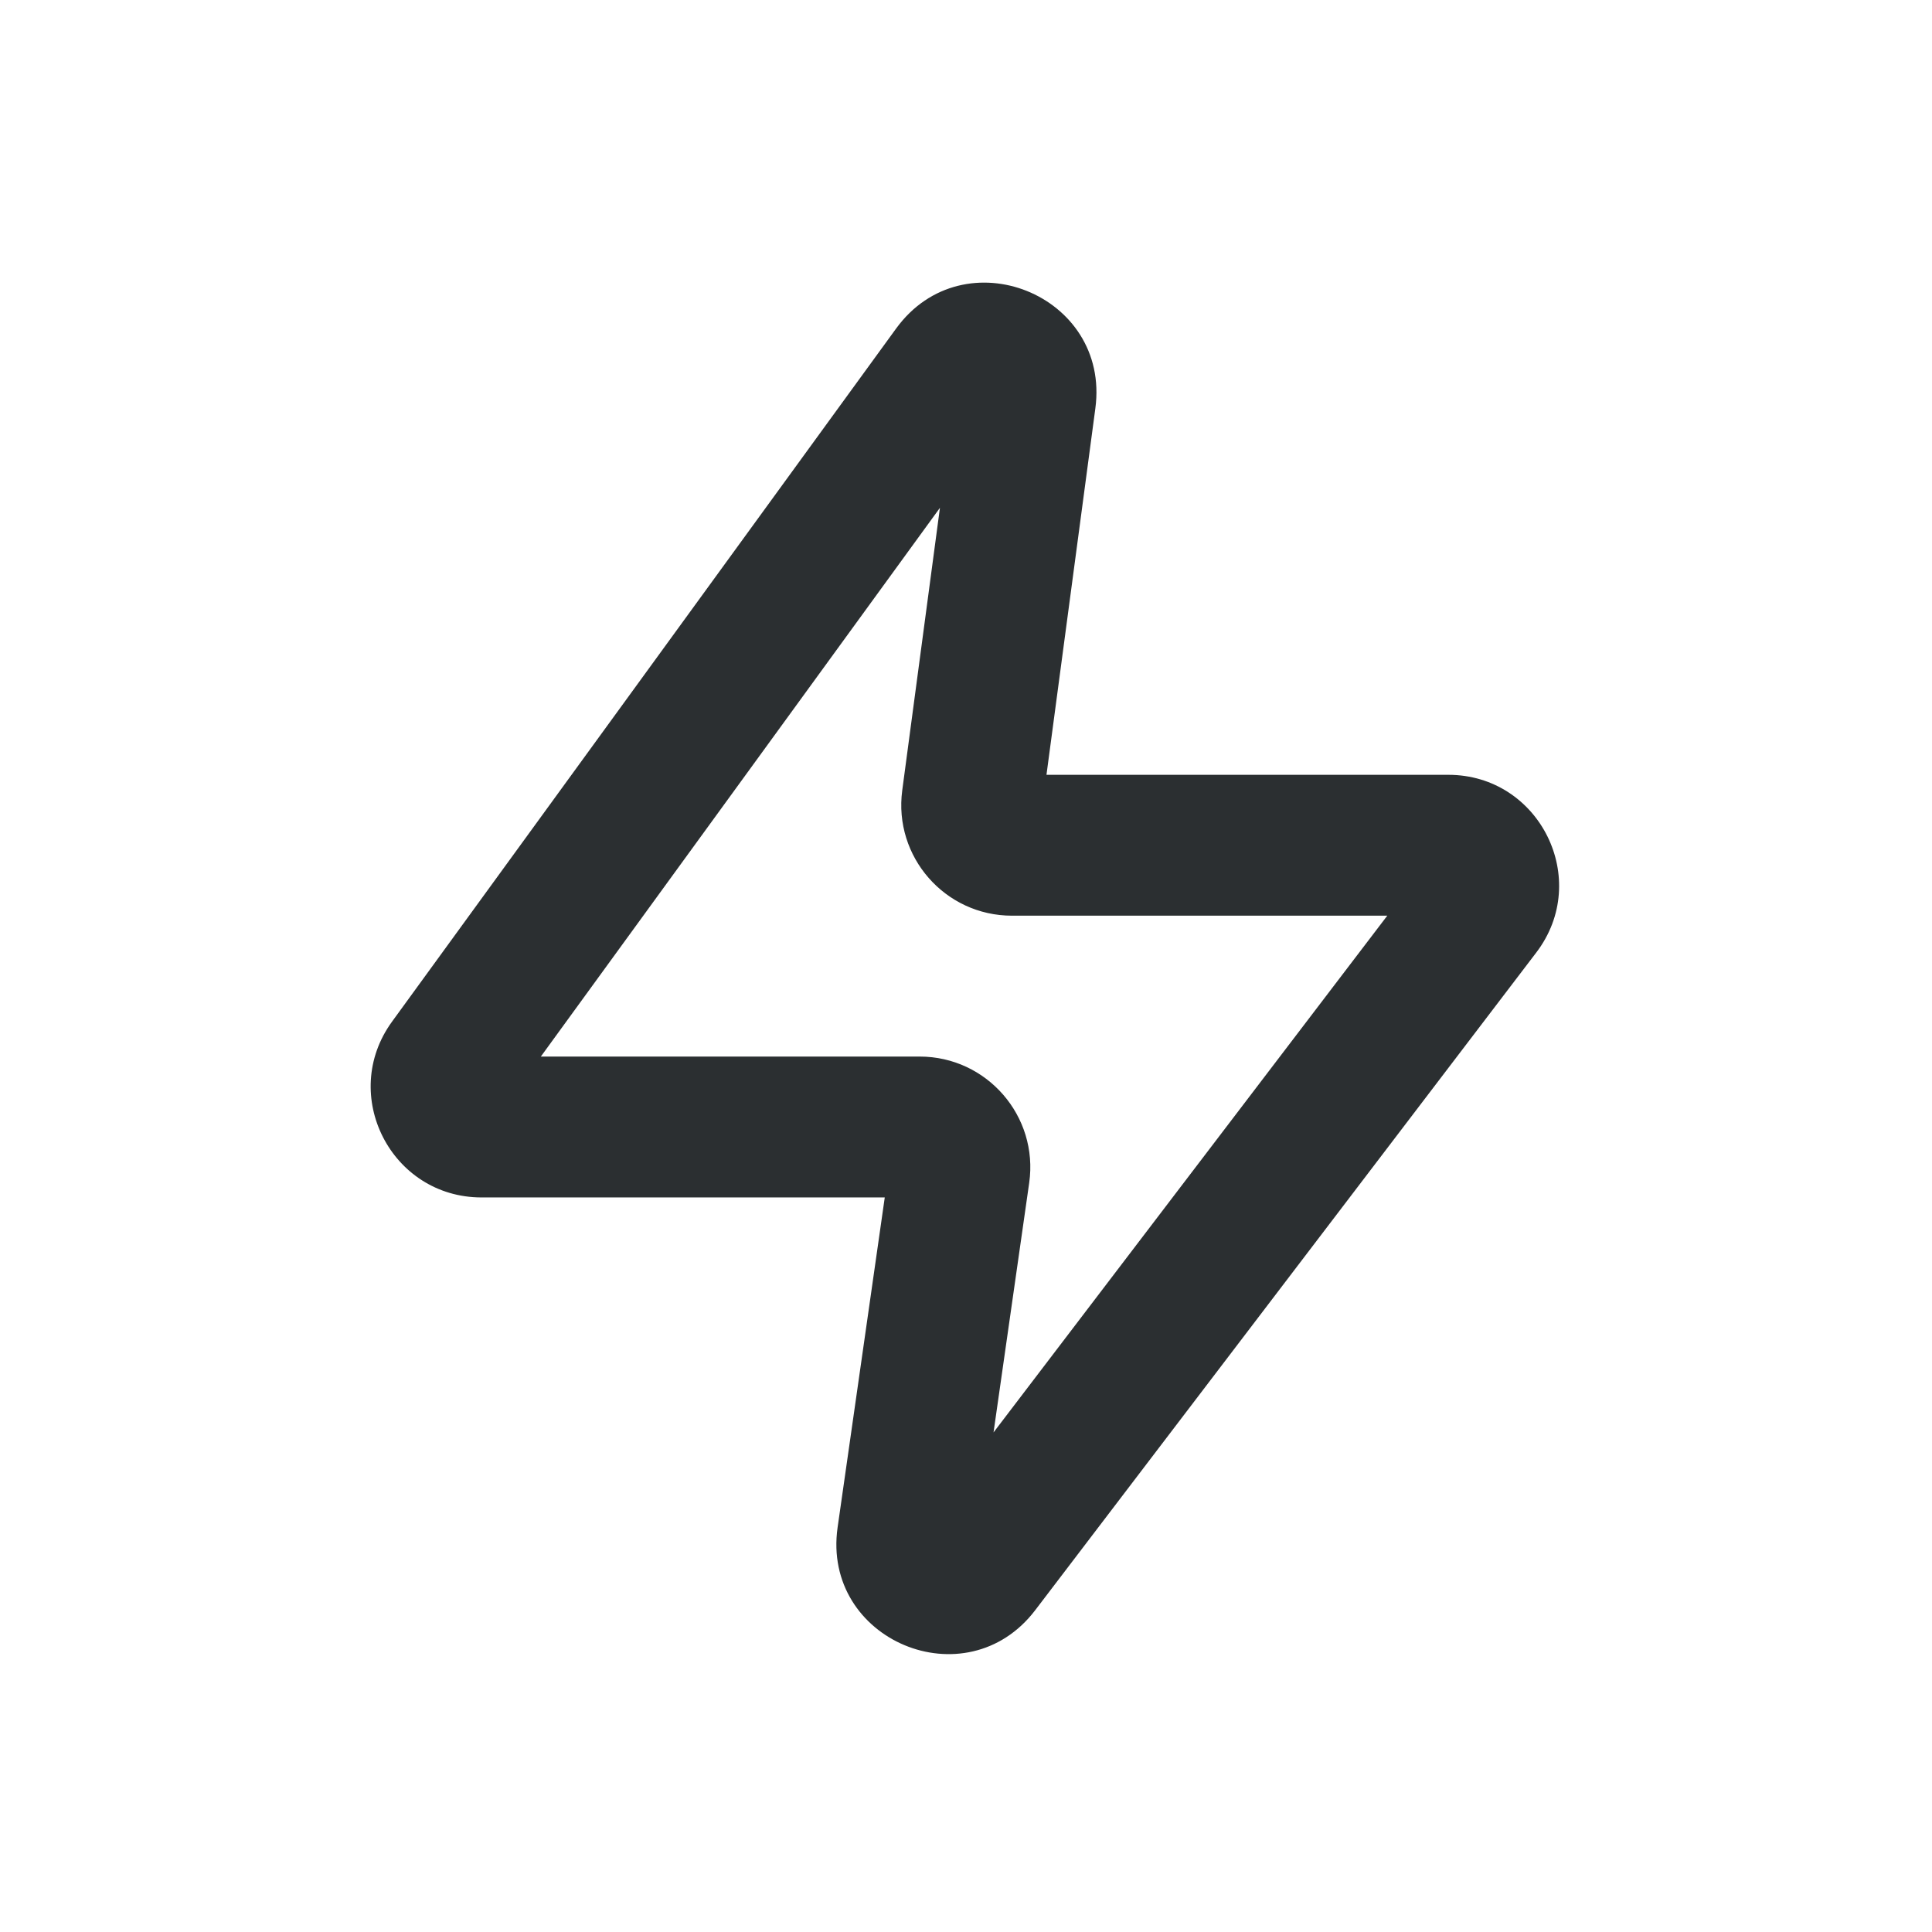 <svg width="24" height="24" viewBox="0 0 24 24" fill="none" xmlns="http://www.w3.org/2000/svg">
<path d="M12.164 19.472L11.468 18.941L12.164 19.472ZM11.272 19.098L10.405 18.974L11.272 19.098ZM12.075 9.934L12.943 10.05L12.075 9.934ZM12.739 4.956L11.872 4.841L12.739 4.956ZM5.578 13.206L4.87 12.691L5.578 13.206ZM6.285 13.721L12.547 5.111L11.132 4.081L4.87 12.691L6.285 13.721ZM11.872 4.841L11.208 9.818L12.943 10.05L13.607 5.072L11.872 4.841ZM12.571 11.375H17.991V9.625H12.571V11.375ZM17.692 10.773L11.468 18.941L12.86 20.002L19.084 11.833L17.692 10.773ZM12.138 19.222L12.785 14.694L11.052 14.447L10.405 18.974L12.138 19.222ZM11.424 13.125H5.982V14.875H11.424V13.125ZM12.785 14.694C12.903 13.866 12.26 13.125 11.424 13.125V14.875C11.195 14.875 11.02 14.673 11.052 14.447L12.785 14.694ZM11.468 18.941C11.703 18.634 12.193 18.839 12.138 19.222L10.405 18.974C10.205 20.377 12.002 21.129 12.86 20.002L11.468 18.941ZM17.991 11.375C17.68 11.375 17.504 11.02 17.692 10.773L19.084 11.833C19.774 10.928 19.128 9.625 17.991 9.625V11.375ZM11.208 9.818C11.098 10.643 11.739 11.375 12.571 11.375V9.625C12.798 9.625 12.973 9.825 12.943 10.05L11.208 9.818ZM12.547 5.111C12.318 5.425 11.82 5.226 11.872 4.841L13.607 5.072C13.795 3.658 11.971 2.928 11.132 4.081L12.547 5.111ZM4.87 12.691C4.209 13.6 4.858 14.875 5.982 14.875V13.125C6.288 13.125 6.465 13.473 6.285 13.721L4.87 12.691Z" fill="#2B2F31"/>
</svg>
